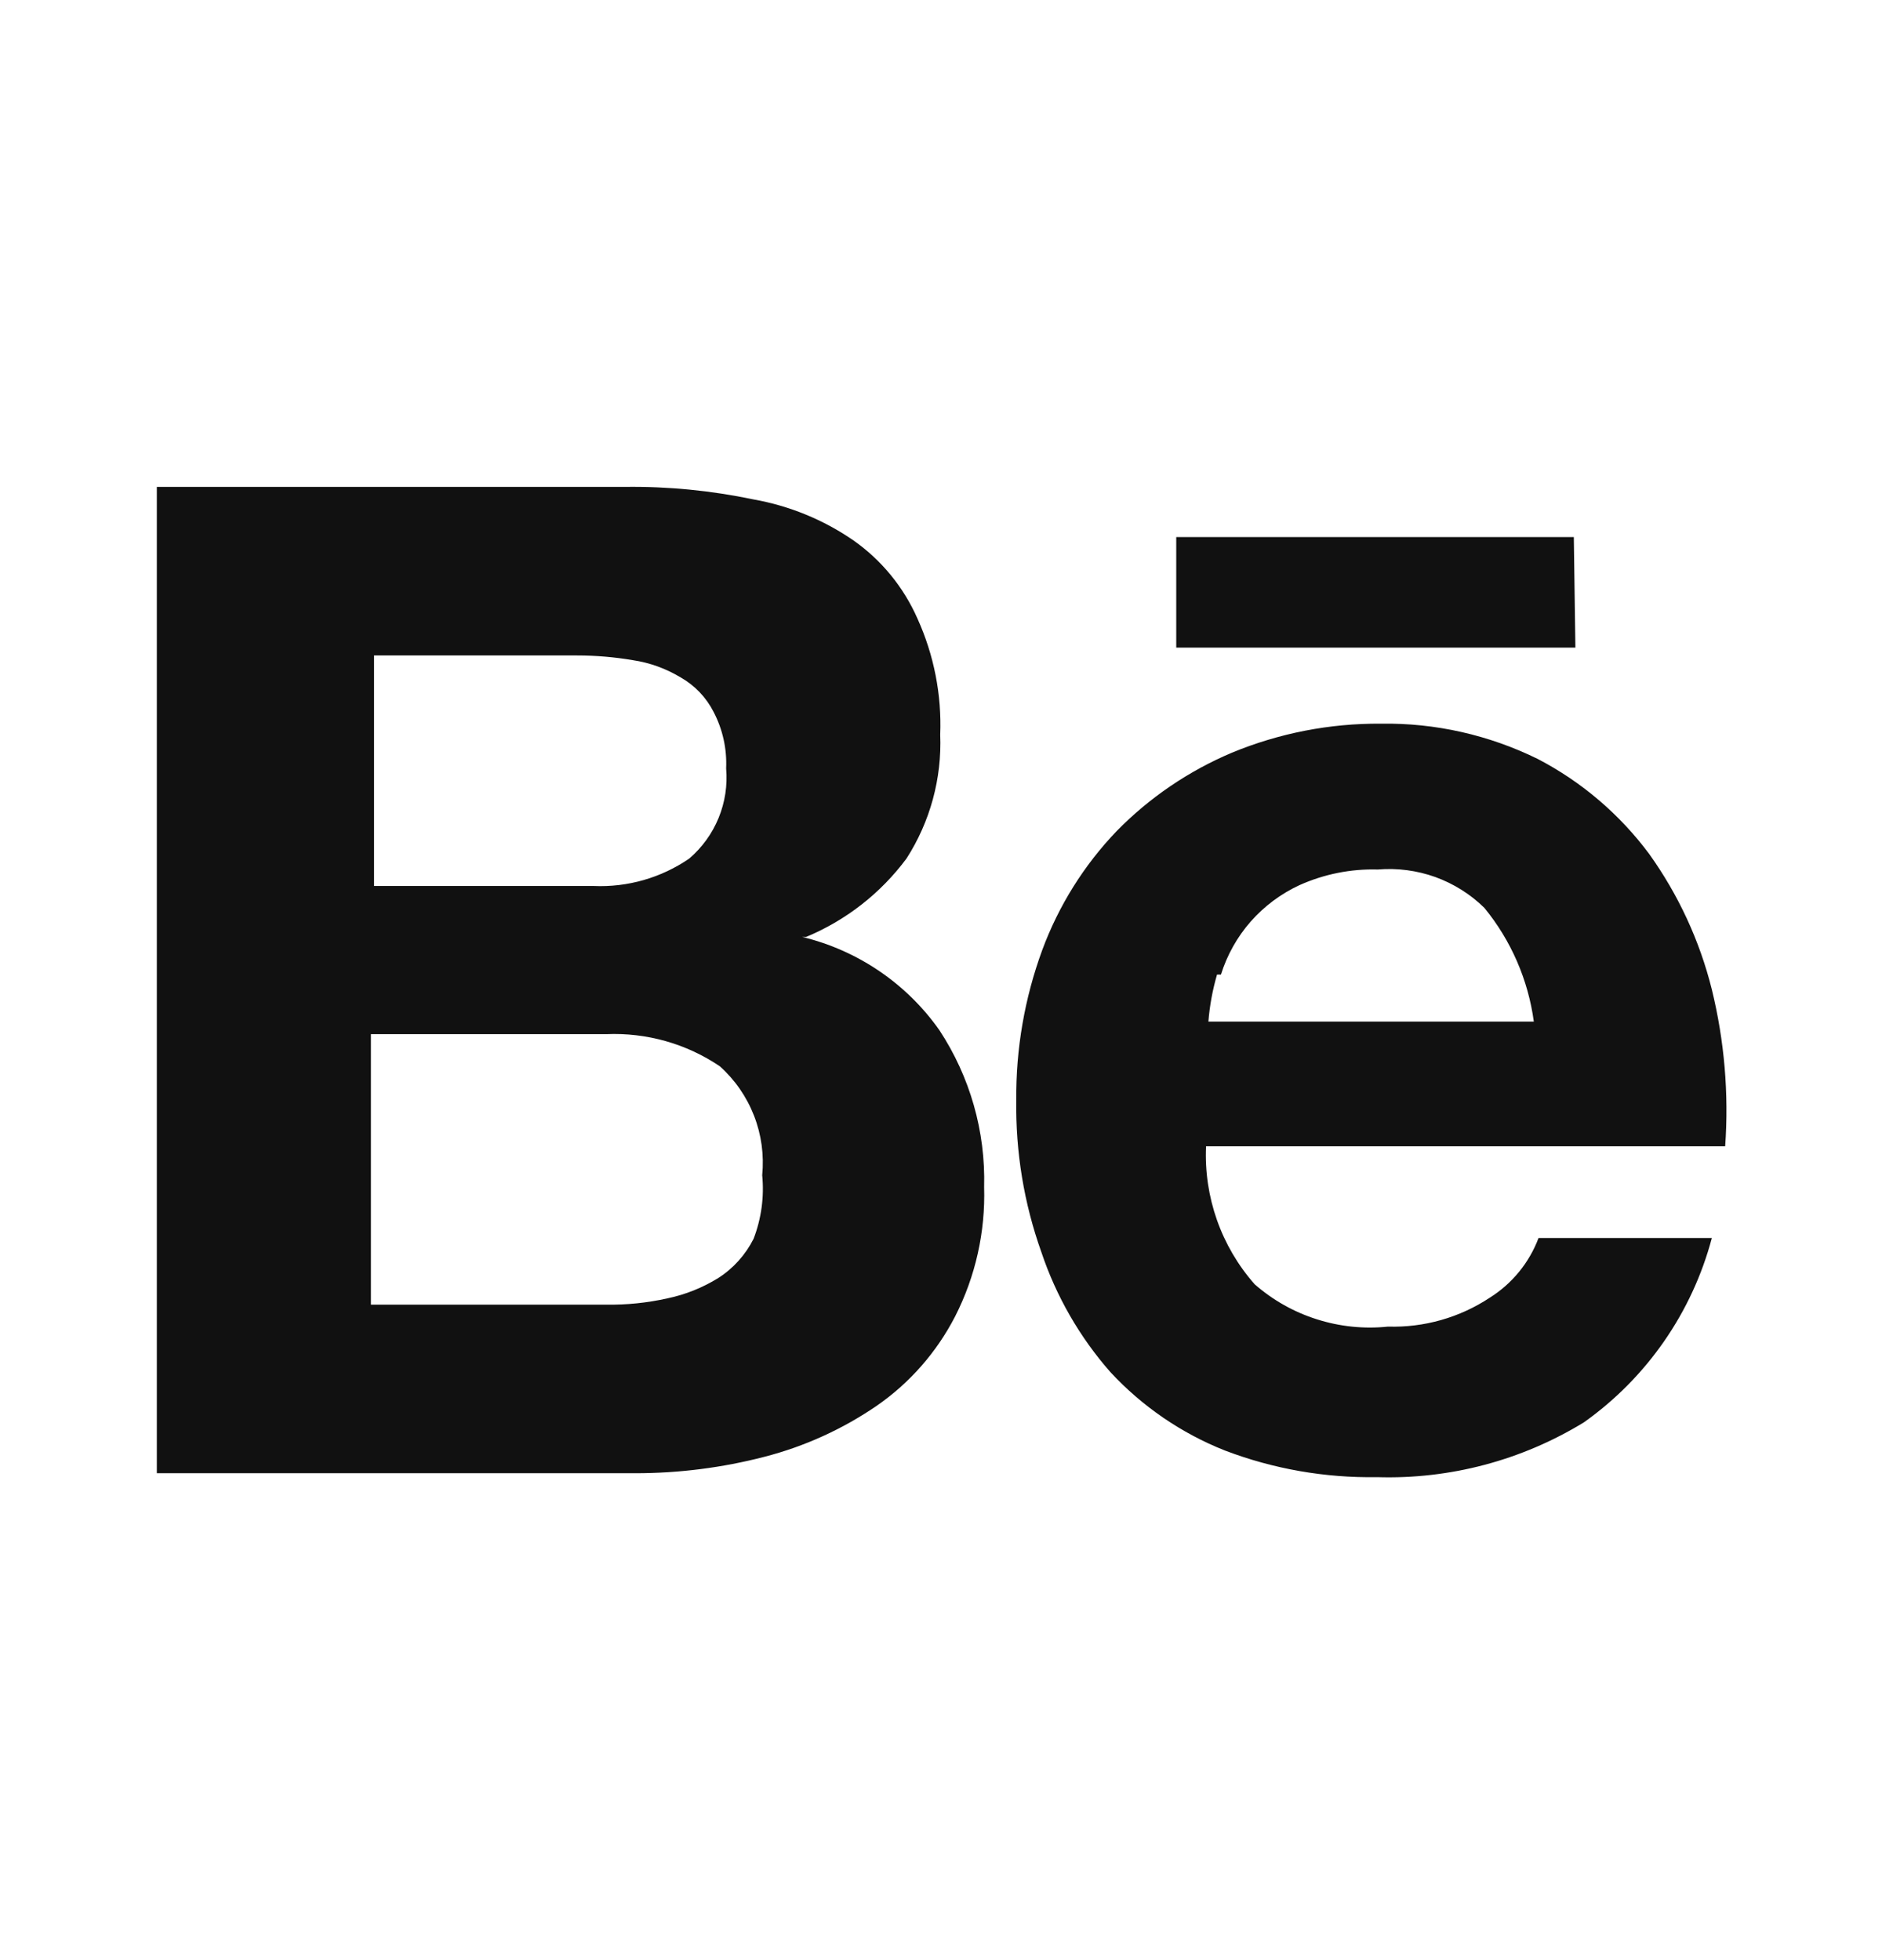 <svg width="24" height="25" viewBox="0 0 24 25" fill="none" xmlns="http://www.w3.org/2000/svg">
<path d="M20.07 6.85H15V8.26H20.09L20.07 6.85ZM19 16.55C18.615 16.805 18.161 16.934 17.7 16.92C17.395 16.952 17.086 16.92 16.794 16.827C16.501 16.735 16.231 16.582 16 16.38C15.573 15.896 15.351 15.265 15.38 14.62H22C22.048 13.949 21.99 13.274 21.83 12.62C21.675 11.998 21.403 11.411 21.03 10.89C20.654 10.385 20.169 9.971 19.61 9.68C18.988 9.374 18.303 9.219 17.61 9.23C16.958 9.225 16.312 9.351 15.71 9.6C15.159 9.833 14.659 10.172 14.24 10.6C13.822 11.036 13.499 11.554 13.29 12.12C13.066 12.732 12.954 13.379 12.96 14.03C12.95 14.691 13.058 15.348 13.28 15.97C13.469 16.534 13.768 17.054 14.16 17.5C14.566 17.938 15.065 18.28 15.62 18.5C16.239 18.736 16.898 18.851 17.56 18.84C18.489 18.869 19.407 18.626 20.2 18.14C21.001 17.571 21.578 16.74 21.83 15.79H19.62C19.502 16.104 19.284 16.371 19 16.55ZM15.57 12.43C15.648 12.181 15.777 11.95 15.949 11.754C16.122 11.558 16.333 11.4 16.57 11.29C16.884 11.149 17.226 11.08 17.57 11.09C17.819 11.069 18.069 11.102 18.304 11.186C18.538 11.271 18.752 11.405 18.93 11.58C19.27 11.996 19.488 12.498 19.56 13.03H15.41C15.426 12.827 15.463 12.626 15.52 12.43H15.57ZM10.28 11.95C10.789 11.738 11.231 11.393 11.56 10.95C11.862 10.48 12.012 9.928 11.99 9.37C12.01 8.861 11.91 8.354 11.7 7.89C11.523 7.488 11.24 7.142 10.88 6.89C10.499 6.628 10.066 6.451 9.61 6.37C9.071 6.257 8.521 6.203 7.97 6.21H2V18.79H8.1C8.657 18.79 9.211 18.72 9.75 18.58C10.261 18.448 10.745 18.228 11.18 17.93C11.602 17.638 11.945 17.246 12.18 16.79C12.44 16.28 12.567 15.712 12.55 15.14C12.569 14.431 12.37 13.733 11.98 13.14C11.561 12.544 10.938 12.121 10.23 11.95H10.28ZM4.77 8.36H7.36C7.598 8.36 7.835 8.38 8.07 8.42C8.286 8.452 8.493 8.527 8.68 8.64C8.86 8.742 9.006 8.895 9.1 9.08C9.216 9.302 9.271 9.55 9.26 9.8C9.279 10.015 9.246 10.232 9.164 10.432C9.082 10.632 8.954 10.809 8.79 10.95C8.432 11.196 8.004 11.319 7.57 11.3H4.77V8.36ZM9.61 15.8C9.507 16.004 9.352 16.177 9.16 16.3C8.96 16.424 8.74 16.512 8.51 16.56C8.254 16.617 7.992 16.644 7.73 16.64H4.73V13.19H7.73C8.245 13.168 8.753 13.311 9.18 13.6C9.373 13.773 9.522 13.989 9.616 14.231C9.71 14.472 9.745 14.732 9.72 14.99C9.747 15.265 9.709 15.542 9.61 15.8Z" fill="#111111"/>
</svg>
